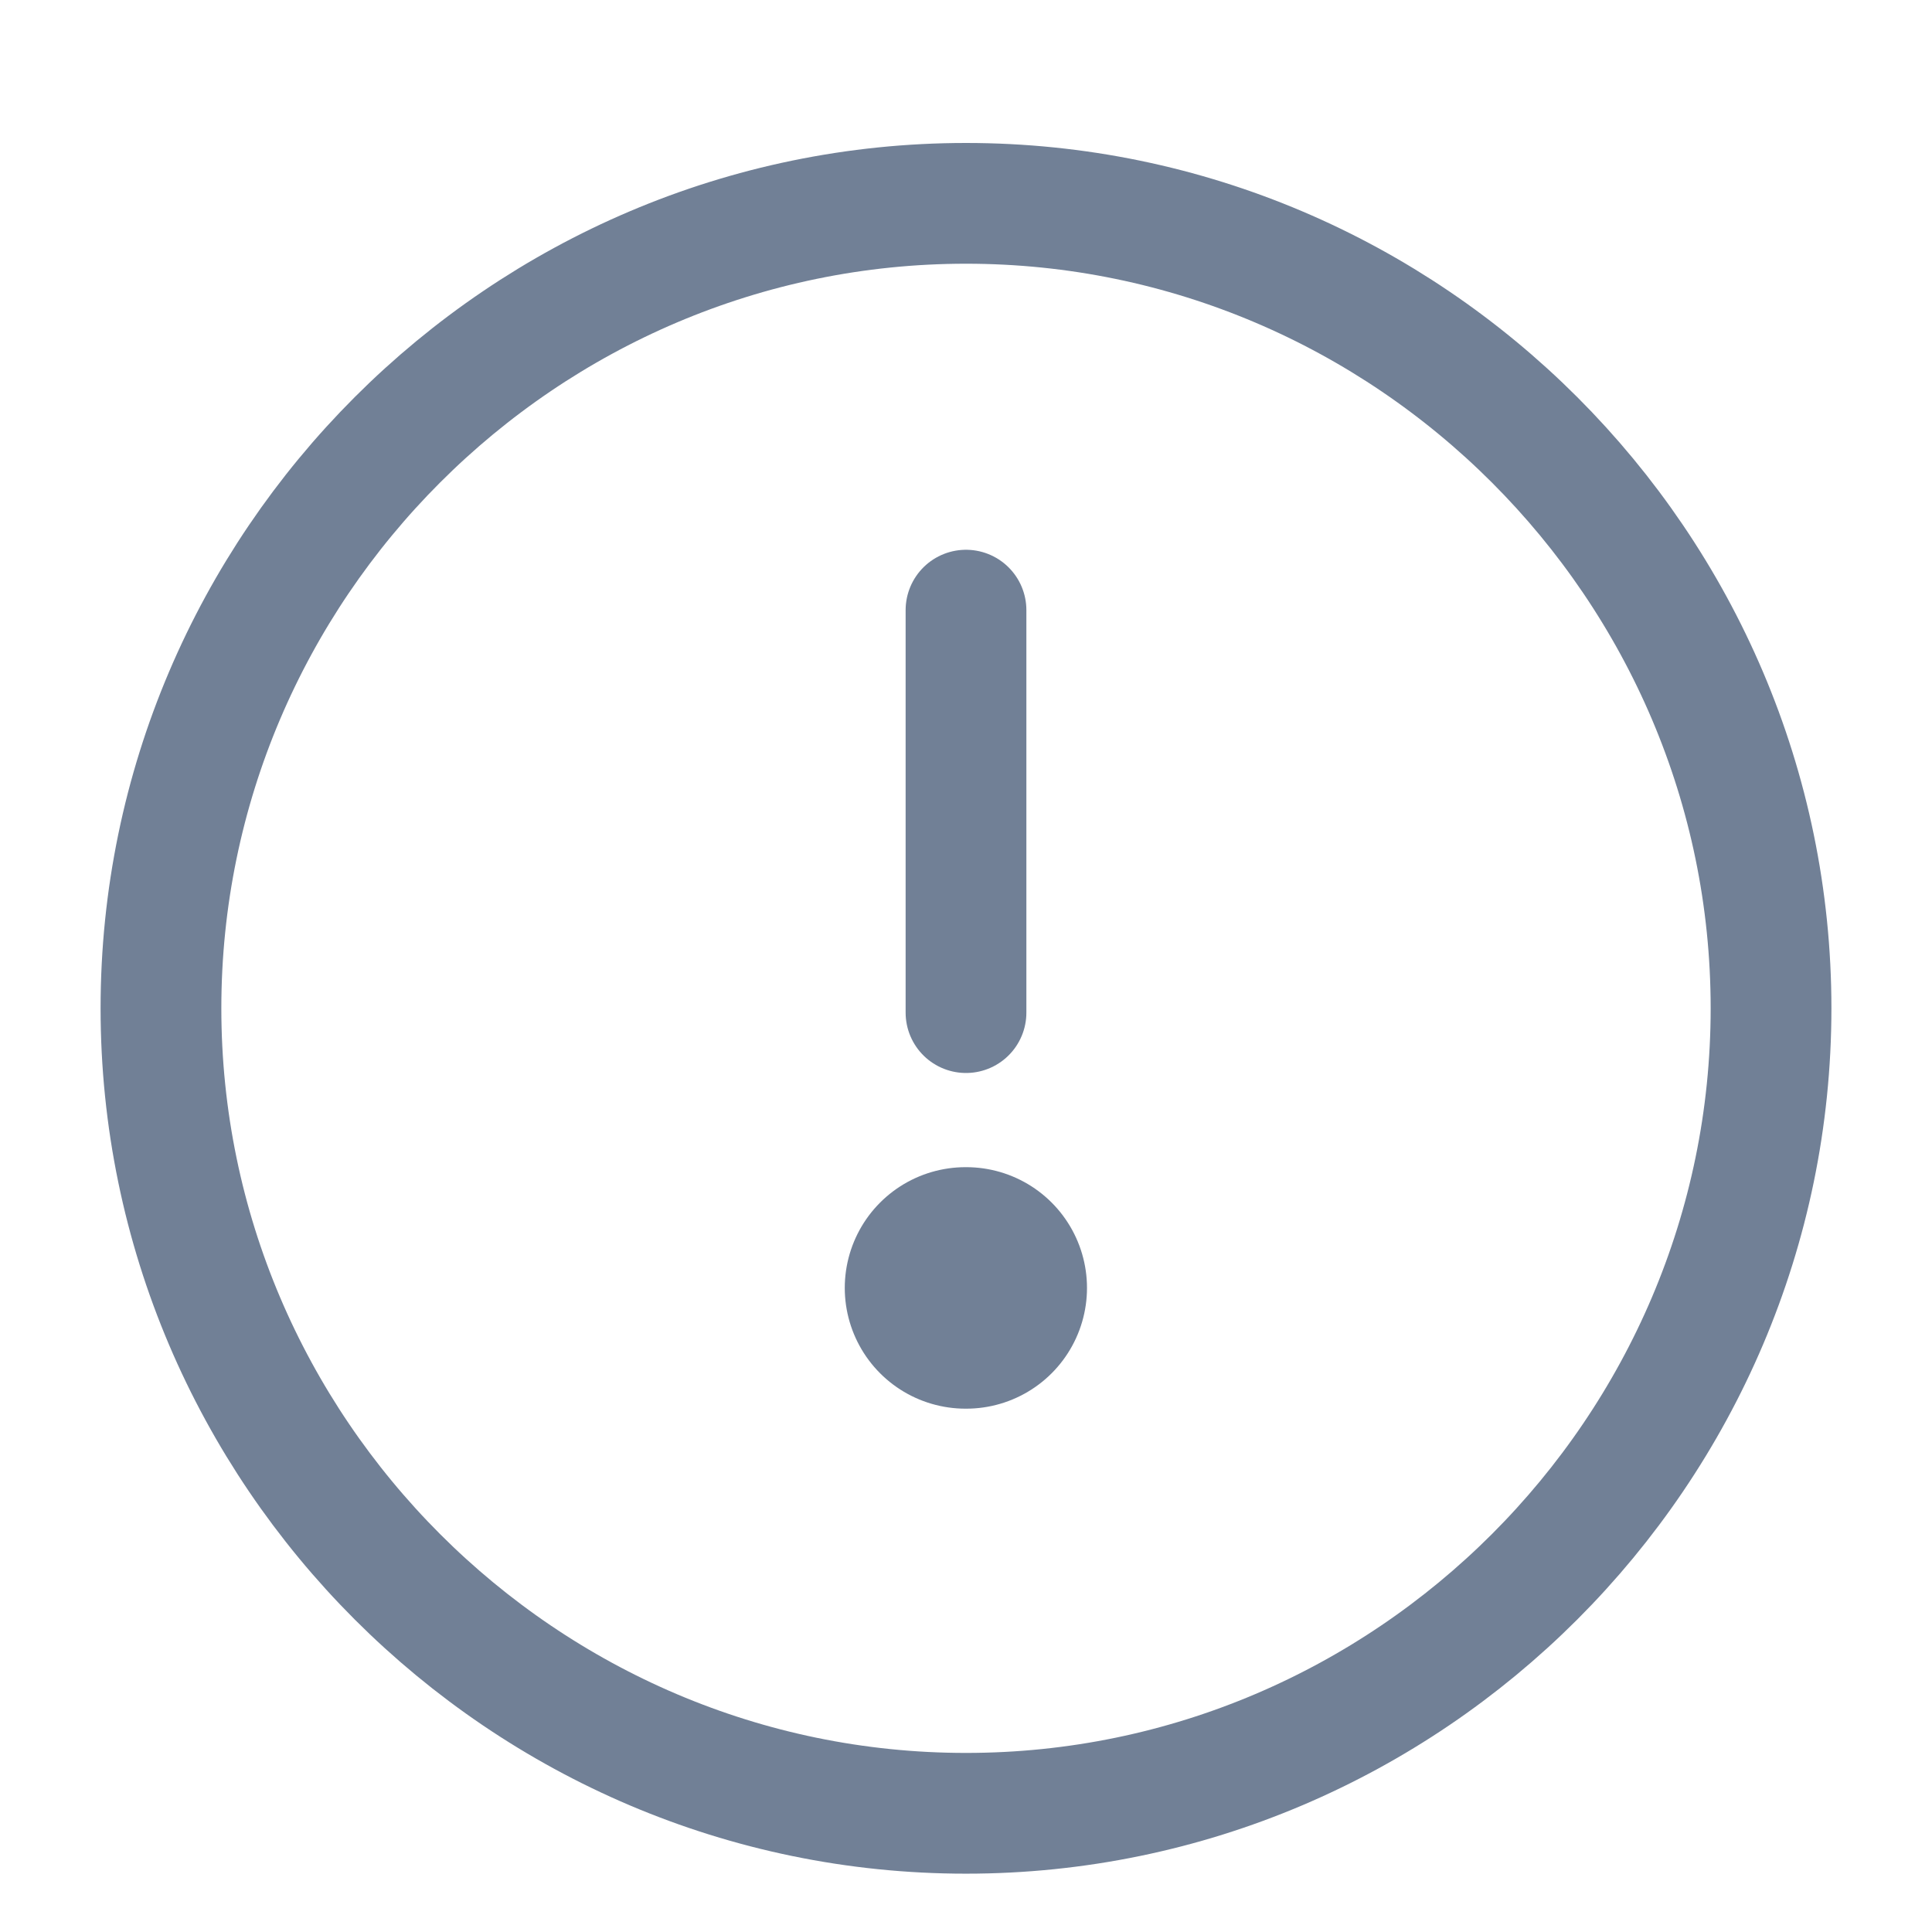 <svg width="16" height="16" viewBox="0 0 16 16" fill="none" xmlns="http://www.w3.org/2000/svg">
<path d="M8 15.017C11.667 15.017 14.667 12.017 14.667 8.35C14.667 4.684 11.667 1.684 8 1.684C4.333 1.684 1.333 4.684 1.333 8.35C1.333 12.017 4.333 15.017 8 15.017Z" stroke="#718096" stroke-linecap="round" stroke-linejoin="round"/>
<path d="M8 5.053V8.386" stroke="#718096" stroke-linecap="round" stroke-linejoin="round"/>
<path d="M7.996 10.666H8.002" stroke="#718096" stroke-width="2" stroke-linecap="round" stroke-linejoin="round"/>
</svg>
